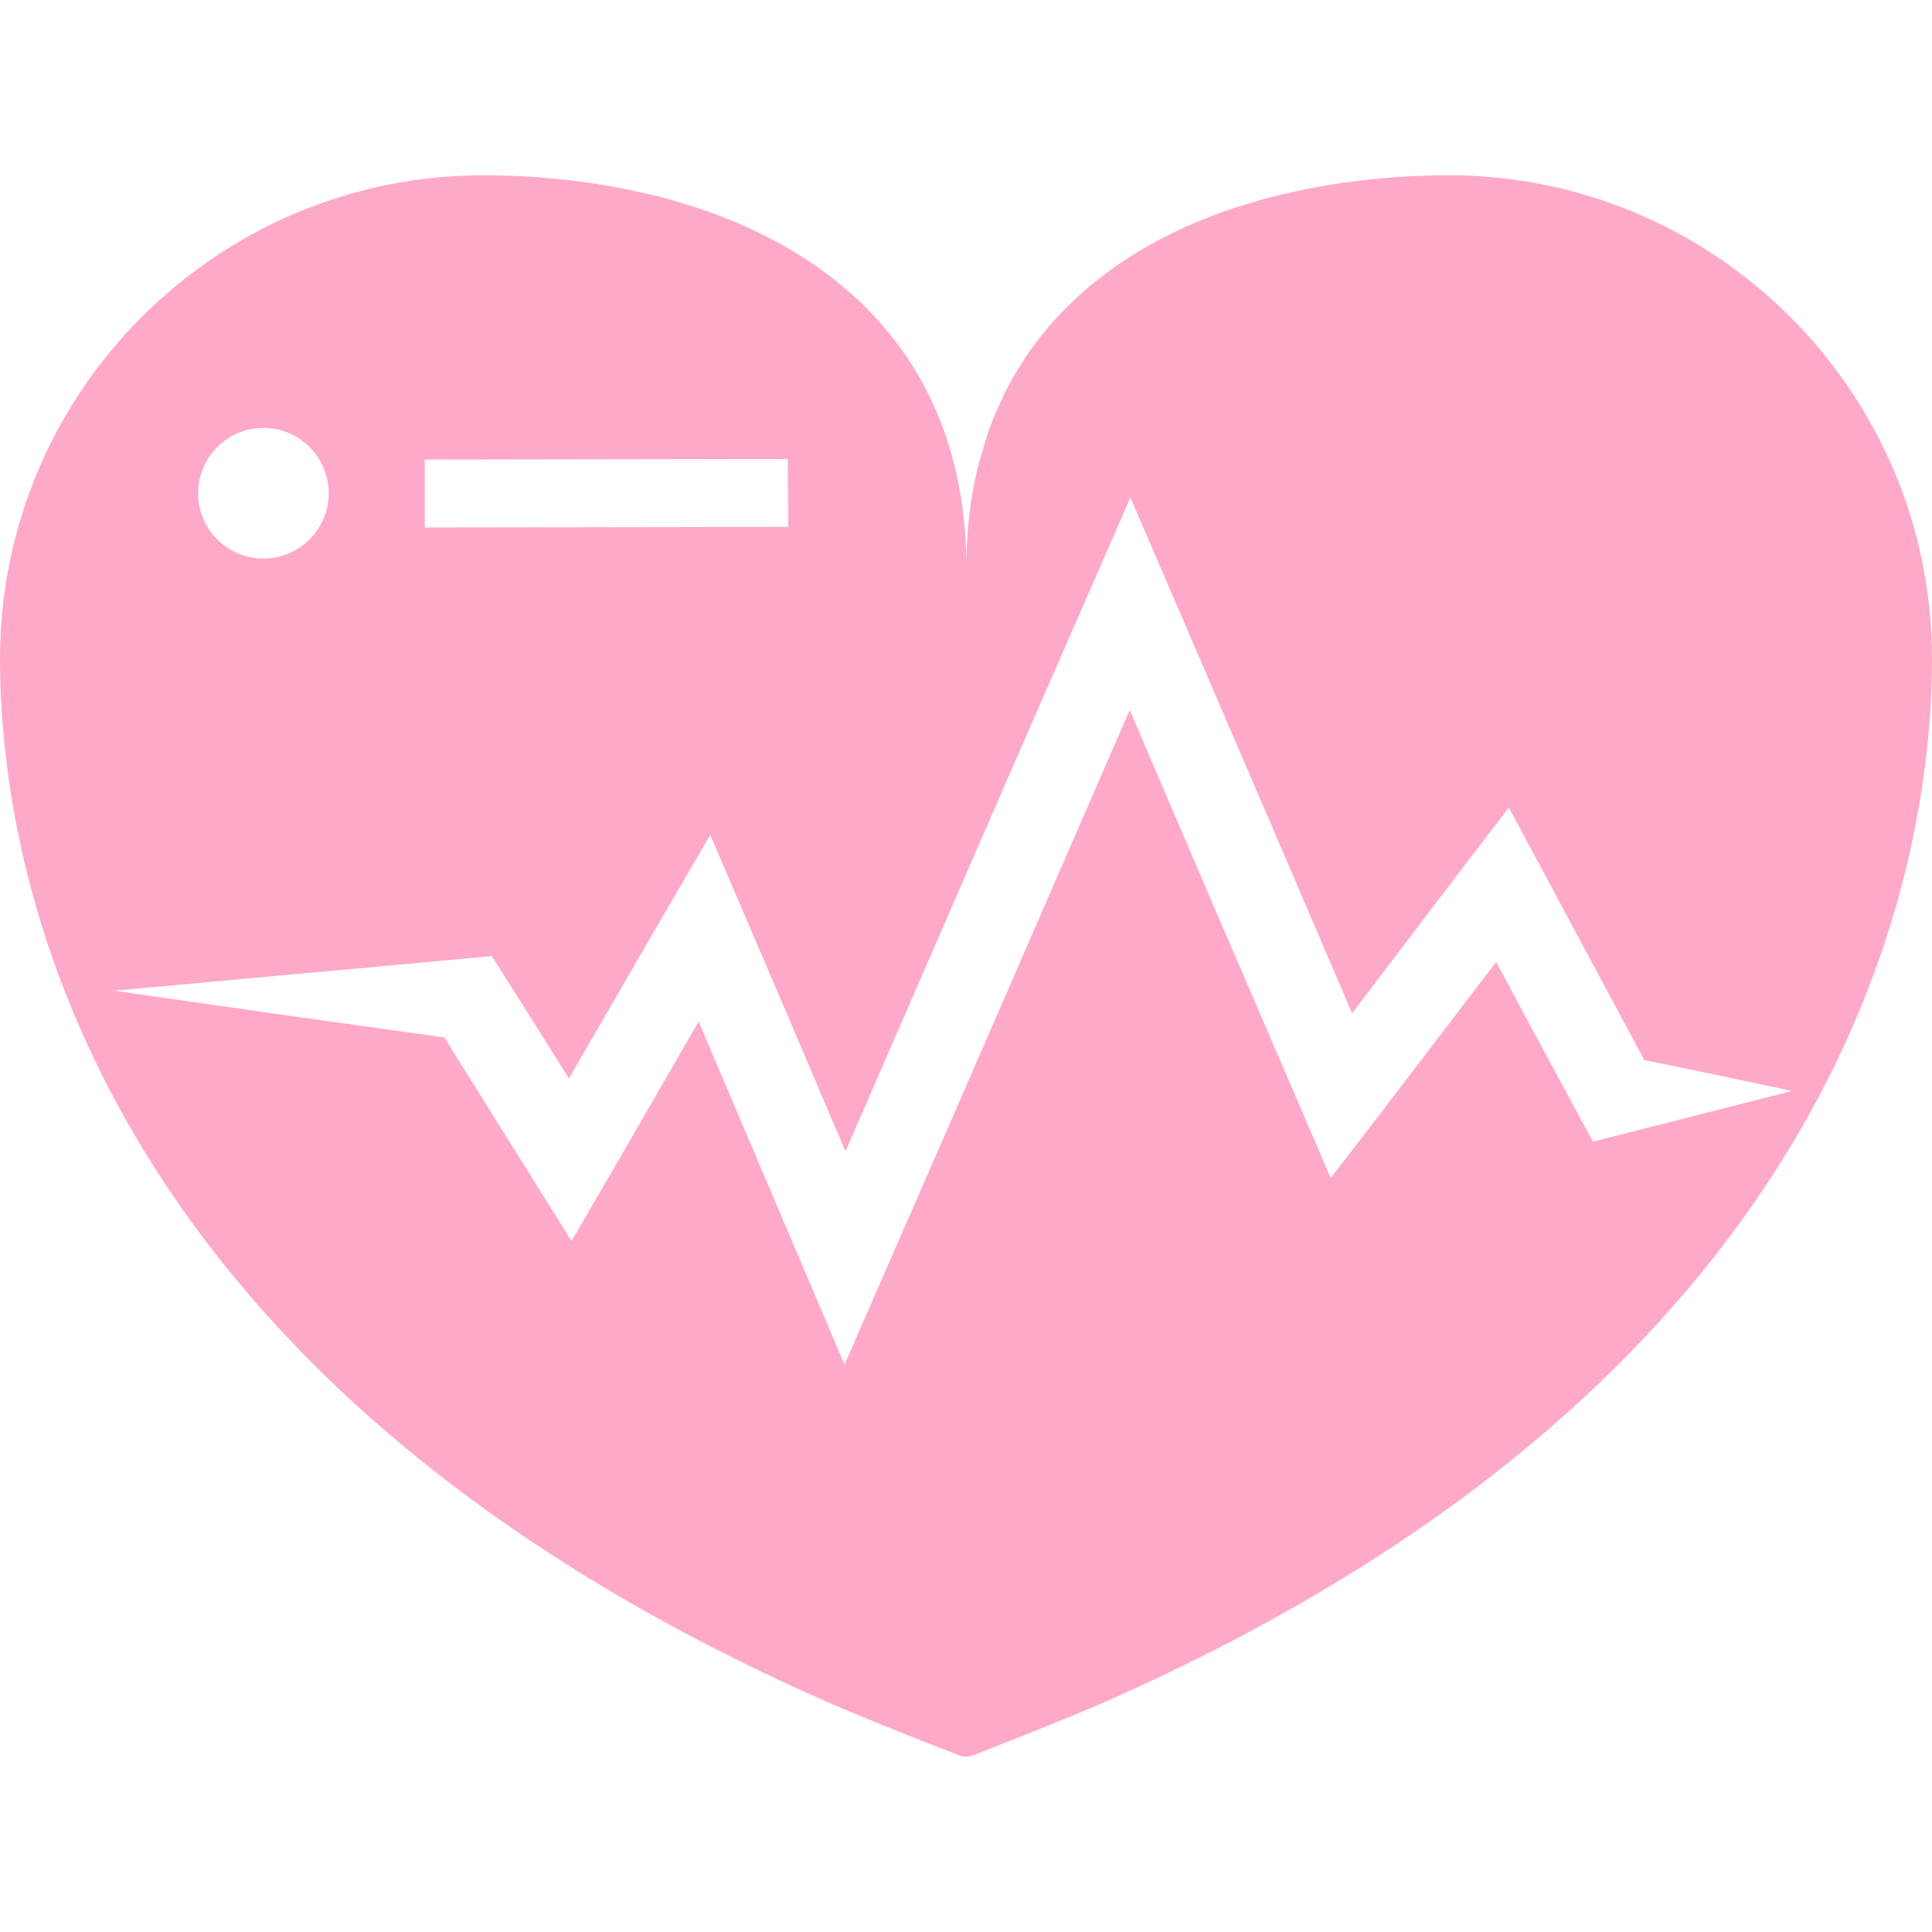 <!--?xml version="1.0" encoding="utf-8"?-->
<!-- Generator: Adobe Illustrator 18.0.0, SVG Export Plug-In . SVG Version: 6.00 Build 0)  -->

<svg version="1.1" id="_x32_" xmlns="http://www.w3.org/2000/svg" xmlns:xlink="http://www.w3.org/1999/xlink" x="0px" y="0px" viewBox="0 0 512 512" style="width: 16px; height: 16px; opacity: 1;" xml:space="preserve">
<style type="text/css">
	.st0{fill:#4B4B4B;}
</style>
<g>
	<path class="st0" d="M383.912,46.447c-12.535,0-25.223,1.187-37.518,3.615c-0.644,0.125-1.271,0.277-1.909,0.41
		c-3.031,0.632-6.037,1.324-9.006,2.12c-1.36,0.363-2.684,0.773-4.023,1.171c-2.268,0.675-4.521,1.374-6.738,2.151
		c-1.548,0.543-3.053,1.136-4.564,1.726c-2.03,0.796-4.04,1.612-6.012,2.498c-1.397,0.632-2.756,1.3-4.114,1.975
		c-2.065,1.023-4.099,2.081-6.086,3.213c-1.076,0.617-2.122,1.265-3.17,1.913c-2.178,1.339-4.308,2.736-6.371,4.224
		c-0.726,0.523-1.429,1.074-2.136,1.616c-2.252,1.71-4.427,3.502-6.514,5.399c-0.439,0.402-0.861,0.824-1.292,1.234
		c-2.202,2.085-4.308,4.263-6.295,6.566c-0.283,0.332-0.549,0.675-0.826,1.007c-1.997,2.385-3.888,4.872-5.639,7.499
		c-0.268,0.402-0.508,0.828-0.771,1.234c-1.638,2.549-3.183,5.176-4.571,7.952c-0.384,0.761-0.705,1.565-1.07,2.342
		c-1.138,2.452-2.241,4.926-3.178,7.554c-0.611,1.683-1.08,3.467-1.603,5.216c-0.531,1.815-1.12,3.576-1.554,5.469
		c-1.776,7.515-2.744,15.604-2.865,24.254c-0.418-30.969-11.778-53.693-29.226-69.8c-0.045-0.039-0.086-0.082-0.129-0.121
		c-2.387-2.194-4.882-4.259-7.486-6.207c-0.431-0.328-0.857-0.66-1.294-0.98c-2.282-1.651-4.638-3.201-7.062-4.677
		c-0.865-0.531-1.724-1.062-2.608-1.573c-2.129-1.214-4.308-2.354-6.527-3.443c-1.248-0.617-2.493-1.234-3.773-1.811
		c-2.057-0.925-4.154-1.78-6.272-2.604c-1.448-0.566-2.891-1.132-4.374-1.655c-2.256-0.792-4.55-1.503-6.861-2.19
		c-1.31-0.386-2.606-0.792-3.941-1.148c-2.98-0.8-6-1.495-9.045-2.128c-0.632-0.133-1.249-0.285-1.886-0.406
		c-12.301-2.428-24.99-3.615-37.527-3.615C57.456,46.447,0,103.904,0,174.531c0,53.982,21.292,188.956,218.512,276.21
		c11.708,5.176,35.458,14.37,35.697,14.46c0.578,0.23,1.198,0.351,1.792,0.351c0.594,0,1.214-0.121,1.792-0.351
		c0.238-0.09,23.989-9.284,35.696-14.46C490.709,363.487,512,228.513,512,174.531C512,103.904,454.54,46.447,383.912,46.447z
		 M299.477,188.347l-0.06,0.14l-0.088-0.207l-44.65,102.655l-30.872,70.69l-38.665-90.912l-22.658,39.23L151.46,328.88
		l-33.713-53.958l-44.746-6.254l-42.739-6.121l100.086-9.166l14.13,22.369l6.188,9.924l0.039-0.07l0.096,0.152l23.181-40.053
		l14.245-24.426l21.143,49.332l14.592,34.33l0.06-0.14l0.088,0.207l44.855-103.1l30.602-70.066l39.235,91.17l19.428,45.347
		l0.054-0.07l0.074,0.172l29.321-38.542l12.18-15.9l35.892,66.904l20.811,4.29l18.303,3.92l-52.715,13.414l-18.313-33.92
		l-7.249-13.562l-0.043,0.054l-0.082-0.156l-29.103,38.117l-14.69,19.105l-31.574-73.337L299.477,188.347z M208.912,139.631
		l-96.338,0.16v-18l96.178-0.156L208.912,139.631z M69.808,113.409c9.541,0,17.302,7.765,17.302,17.306
		c0,9.541-7.761,17.302-17.302,17.302c-9.541,0-17.302-7.761-17.302-17.302C52.506,121.174,60.267,113.409,69.808,113.409z" style="fill: rgb(255, 169, 202);"></path>
</g>
</svg>
